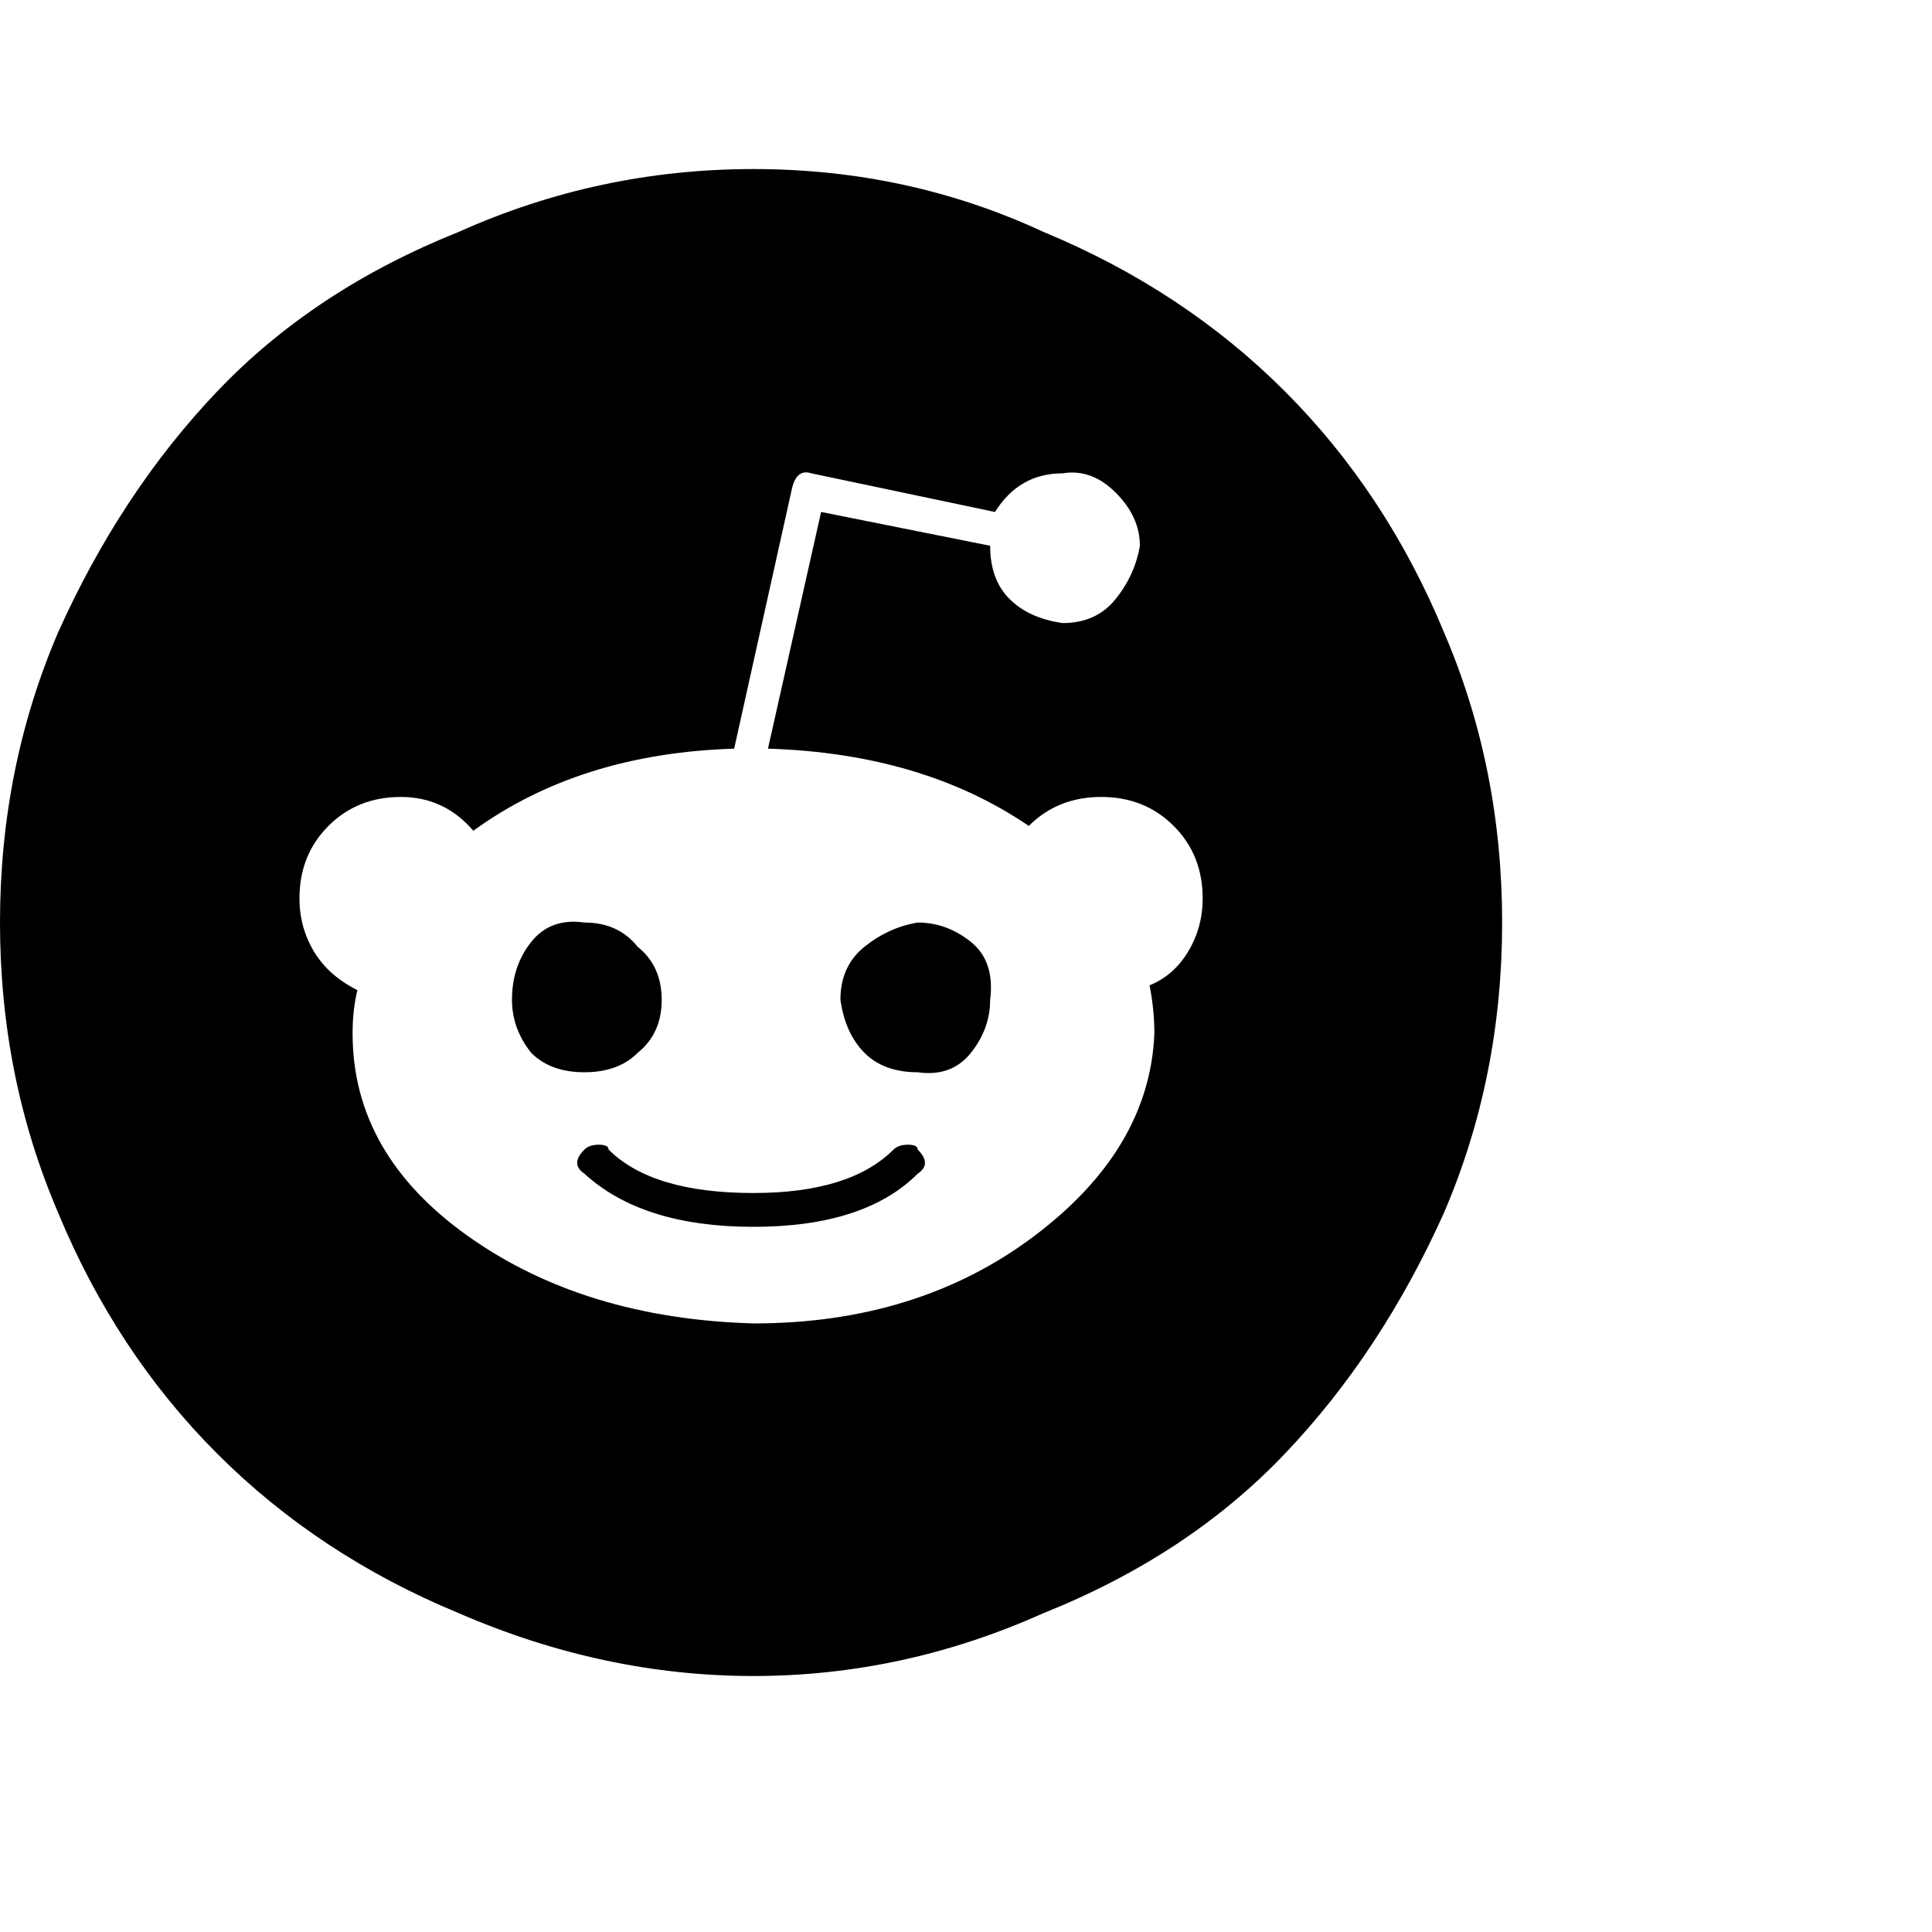 <?xml version="1.0"?><svg viewBox="0 0 40 40" xmlns="http://www.w3.org/2000/svg" height="40" width="40"><path d="m19 23.8q0.3 0.3 0 0.5-1.1 1.1-3.4 1.1t-3.5-1.1q-0.3-0.2 0-0.5 0.1-0.1 0.3-0.1t0.2 0.1q0.9 0.9 3 0.9 2 0 2.9-0.9 0.1-0.1 0.3-0.1t0.2 0.1z m-5.8-4.2q0.5 0.4 0.5 1.1t-0.5 1.1q-0.4 0.4-1.1 0.4t-1.1-0.4q-0.4-0.5-0.4-1.1 0-0.7 0.4-1.2t1.1-0.4q0.7 0 1.1 0.5z m7.3 1.1q0 0.6-0.4 1.1t-1.1 0.4q-0.7 0-1.1-0.4t-0.5-1.1q0-0.7 0.5-1.1t1.1-0.5q0.6 0 1.1 0.4t0.4 1.2z m4.4-2.1q0-0.9-0.6-1.5t-1.5-0.6q-0.9 0-1.5 0.6-2.2-1.5-5.4-1.6l1.1-4.9 3.5 0.7q0 0.7 0.4 1.1t1.1 0.5q0.7 0 1.1-0.5t0.5-1.1q0-0.6-0.5-1.1t-1.1-0.4q-0.9 0-1.4 0.8l-3.8-0.8q-0.3-0.1-0.4 0.3l-1.2 5.4q-3.2 0.1-5.4 1.7-0.6-0.7-1.5-0.7-0.9 0-1.5 0.6t-0.6 1.5q0 0.6 0.3 1.1t0.9 0.8q-0.1 0.4-0.1 0.9 0 2.5 2.4 4.2t5.9 1.8q3.4 0 5.8-1.8t2.5-4.2q0-0.5-0.1-1 0.5-0.2 0.8-0.7t0.3-1.1z m5-5.5q1.2 2.8 1.2 6t-1.2 6q-1.3 2.9-3.3 5t-5 3.3q-2.9 1.3-6 1.3t-6.1-1.3q-2.9-1.2-5-3.3t-3.3-5q-1.2-2.8-1.2-6t1.2-6q1.3-2.9 3.3-5t5-3.3q2.9-1.3 6.1-1.3t6 1.3q2.9 1.2 5 3.3t3.3 5z"></path></svg>